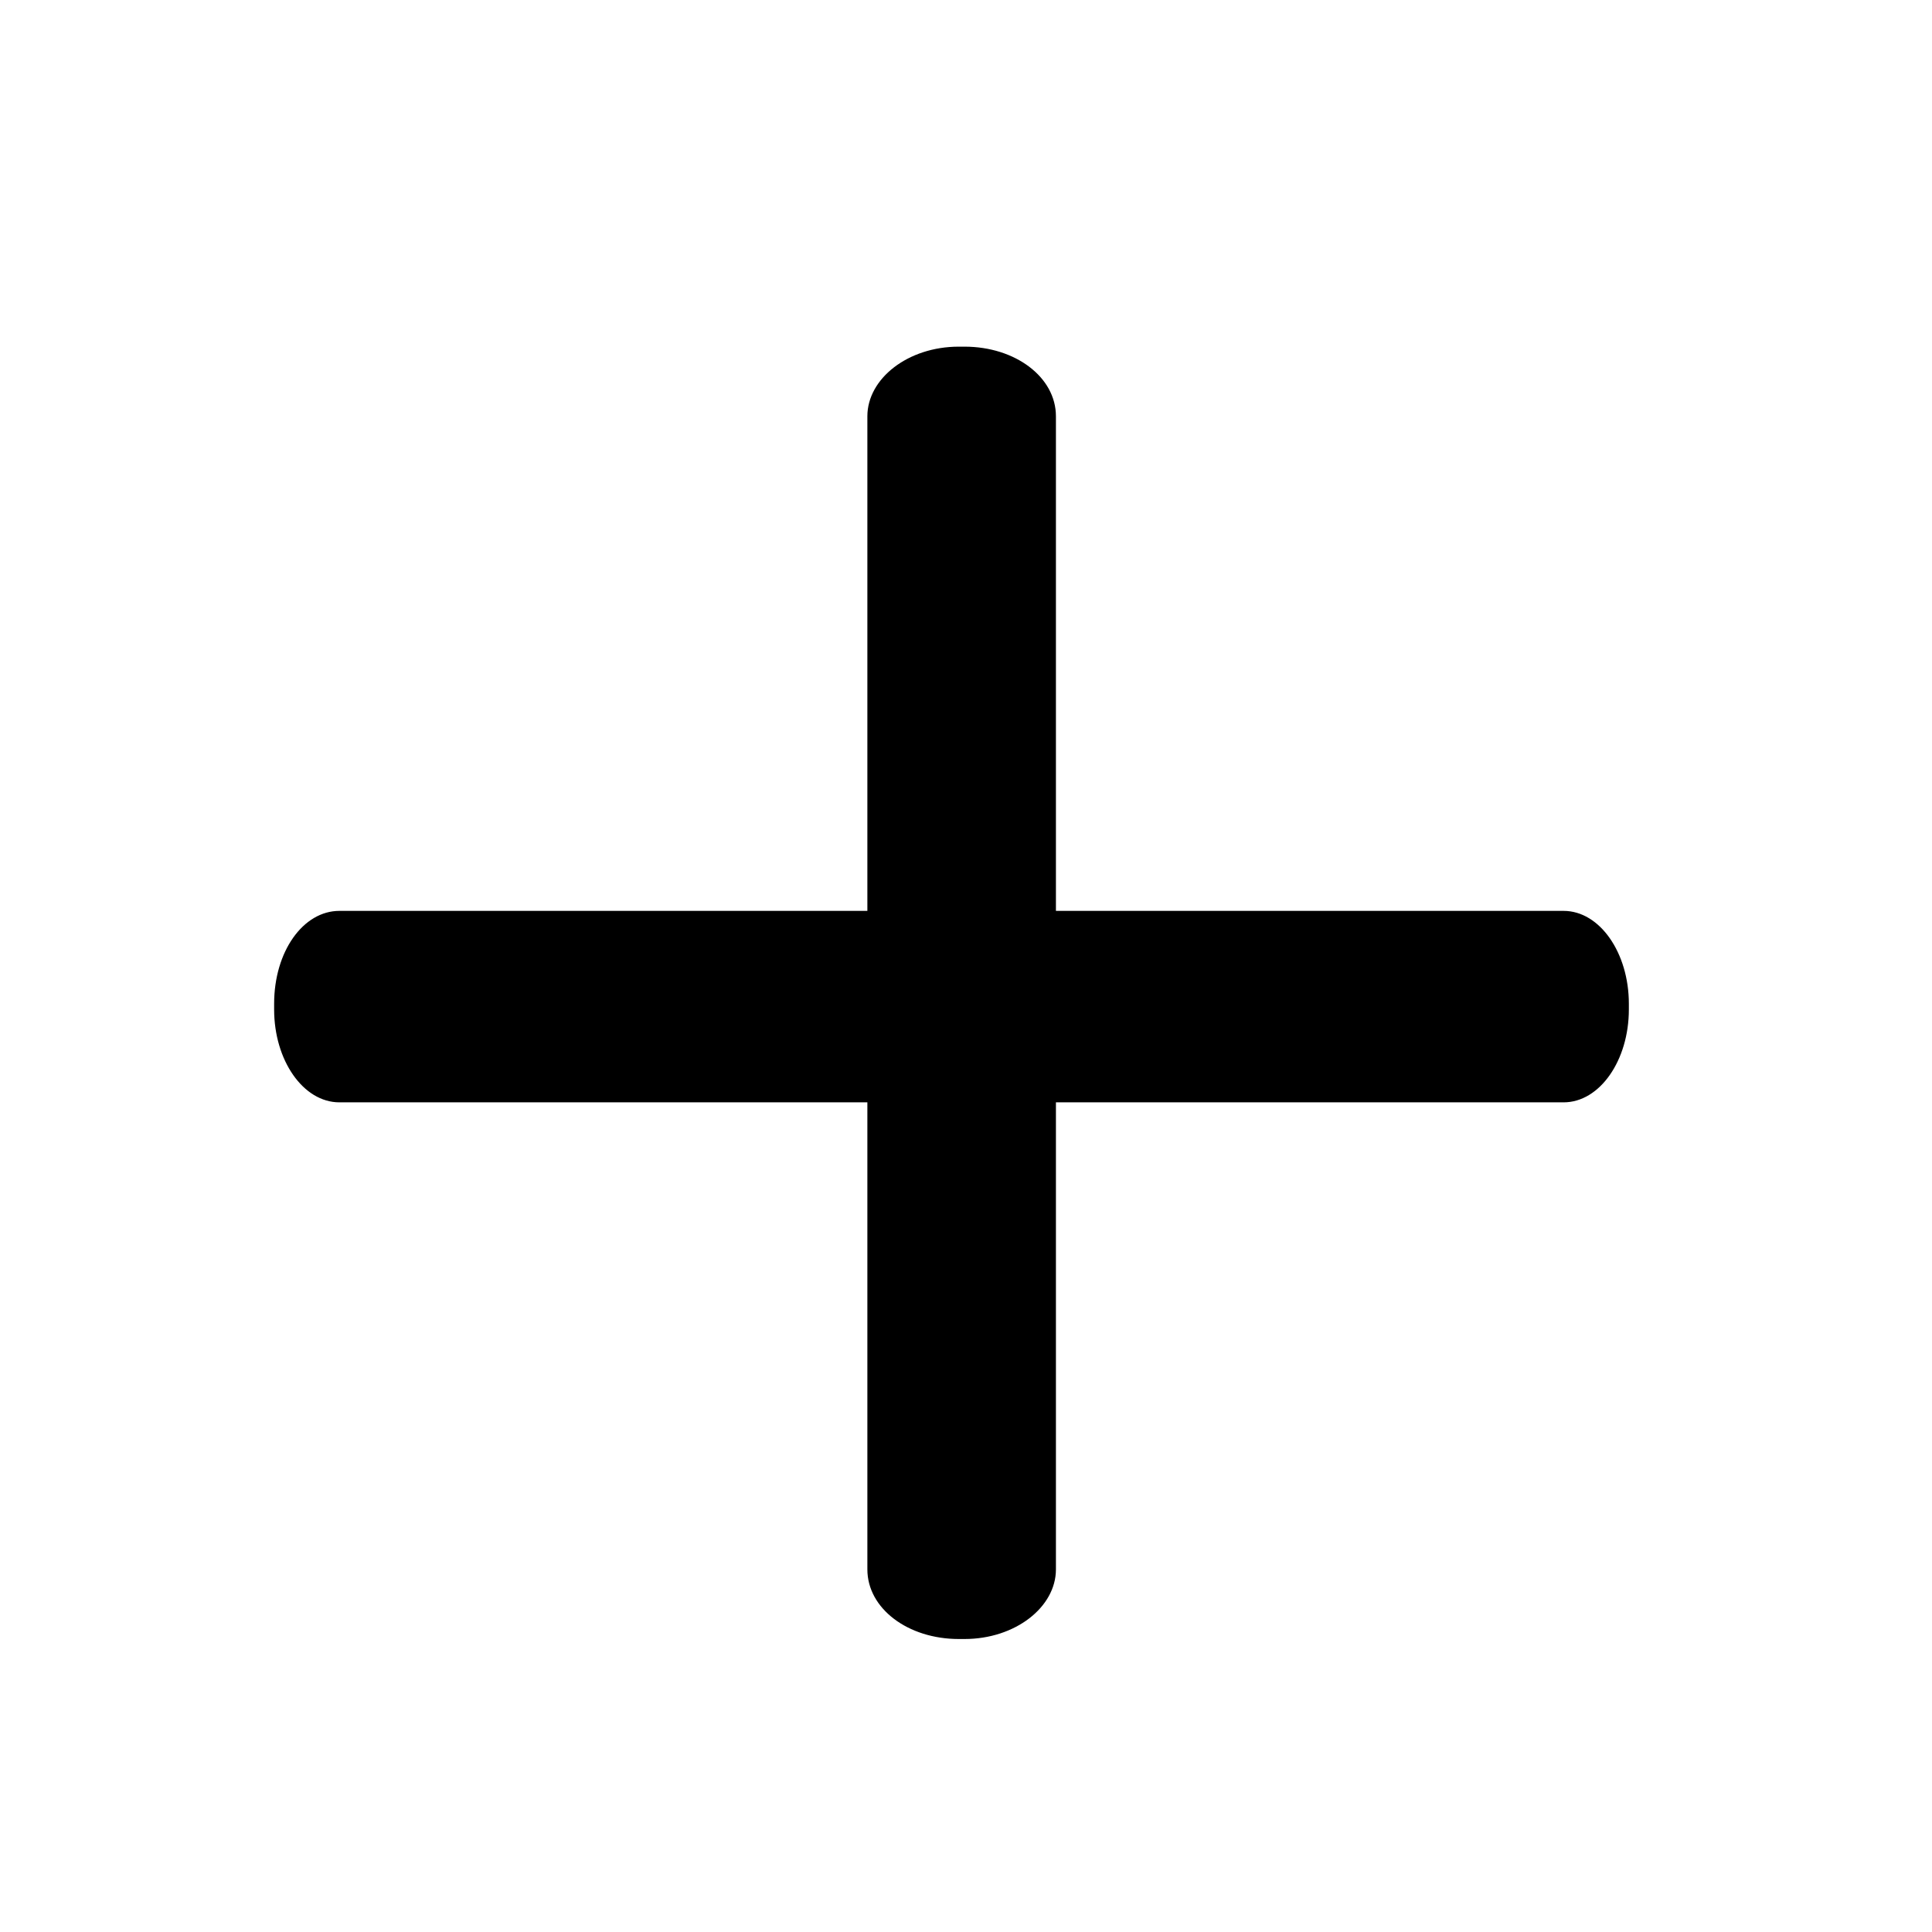 <svg xmlns="http://www.w3.org/2000/svg" xmlns:xlink="http://www.w3.org/1999/xlink" id="Layer_1" width="133.2" height="133.2" x="0" y="0" enable-background="new 0 0 133.2 133.2" version="1.1" viewBox="0 0 133.2 133.2" xml:space="preserve"><path d="M107.8,76h-35v32.2c0,2.6-2.8,4.8-6.3,4.8h-0.4c-3.5,0-6.3-2.1-6.3-4.8V76H23.4c-2.5,0-4.5-2.9-4.5-6.4v-0.4	c0-3.6,2-6.4,4.5-6.4h36.4V28.7c0-2.6,2.8-4.8,6.3-4.8h0.4c3.5,0,6.3,2.1,6.3,4.8v34.1h35c2.5,0,4.5,2.9,4.5,6.4v0.4	C112.3,73.1,110.3,76,107.8,76L107.8,76z"/></svg>